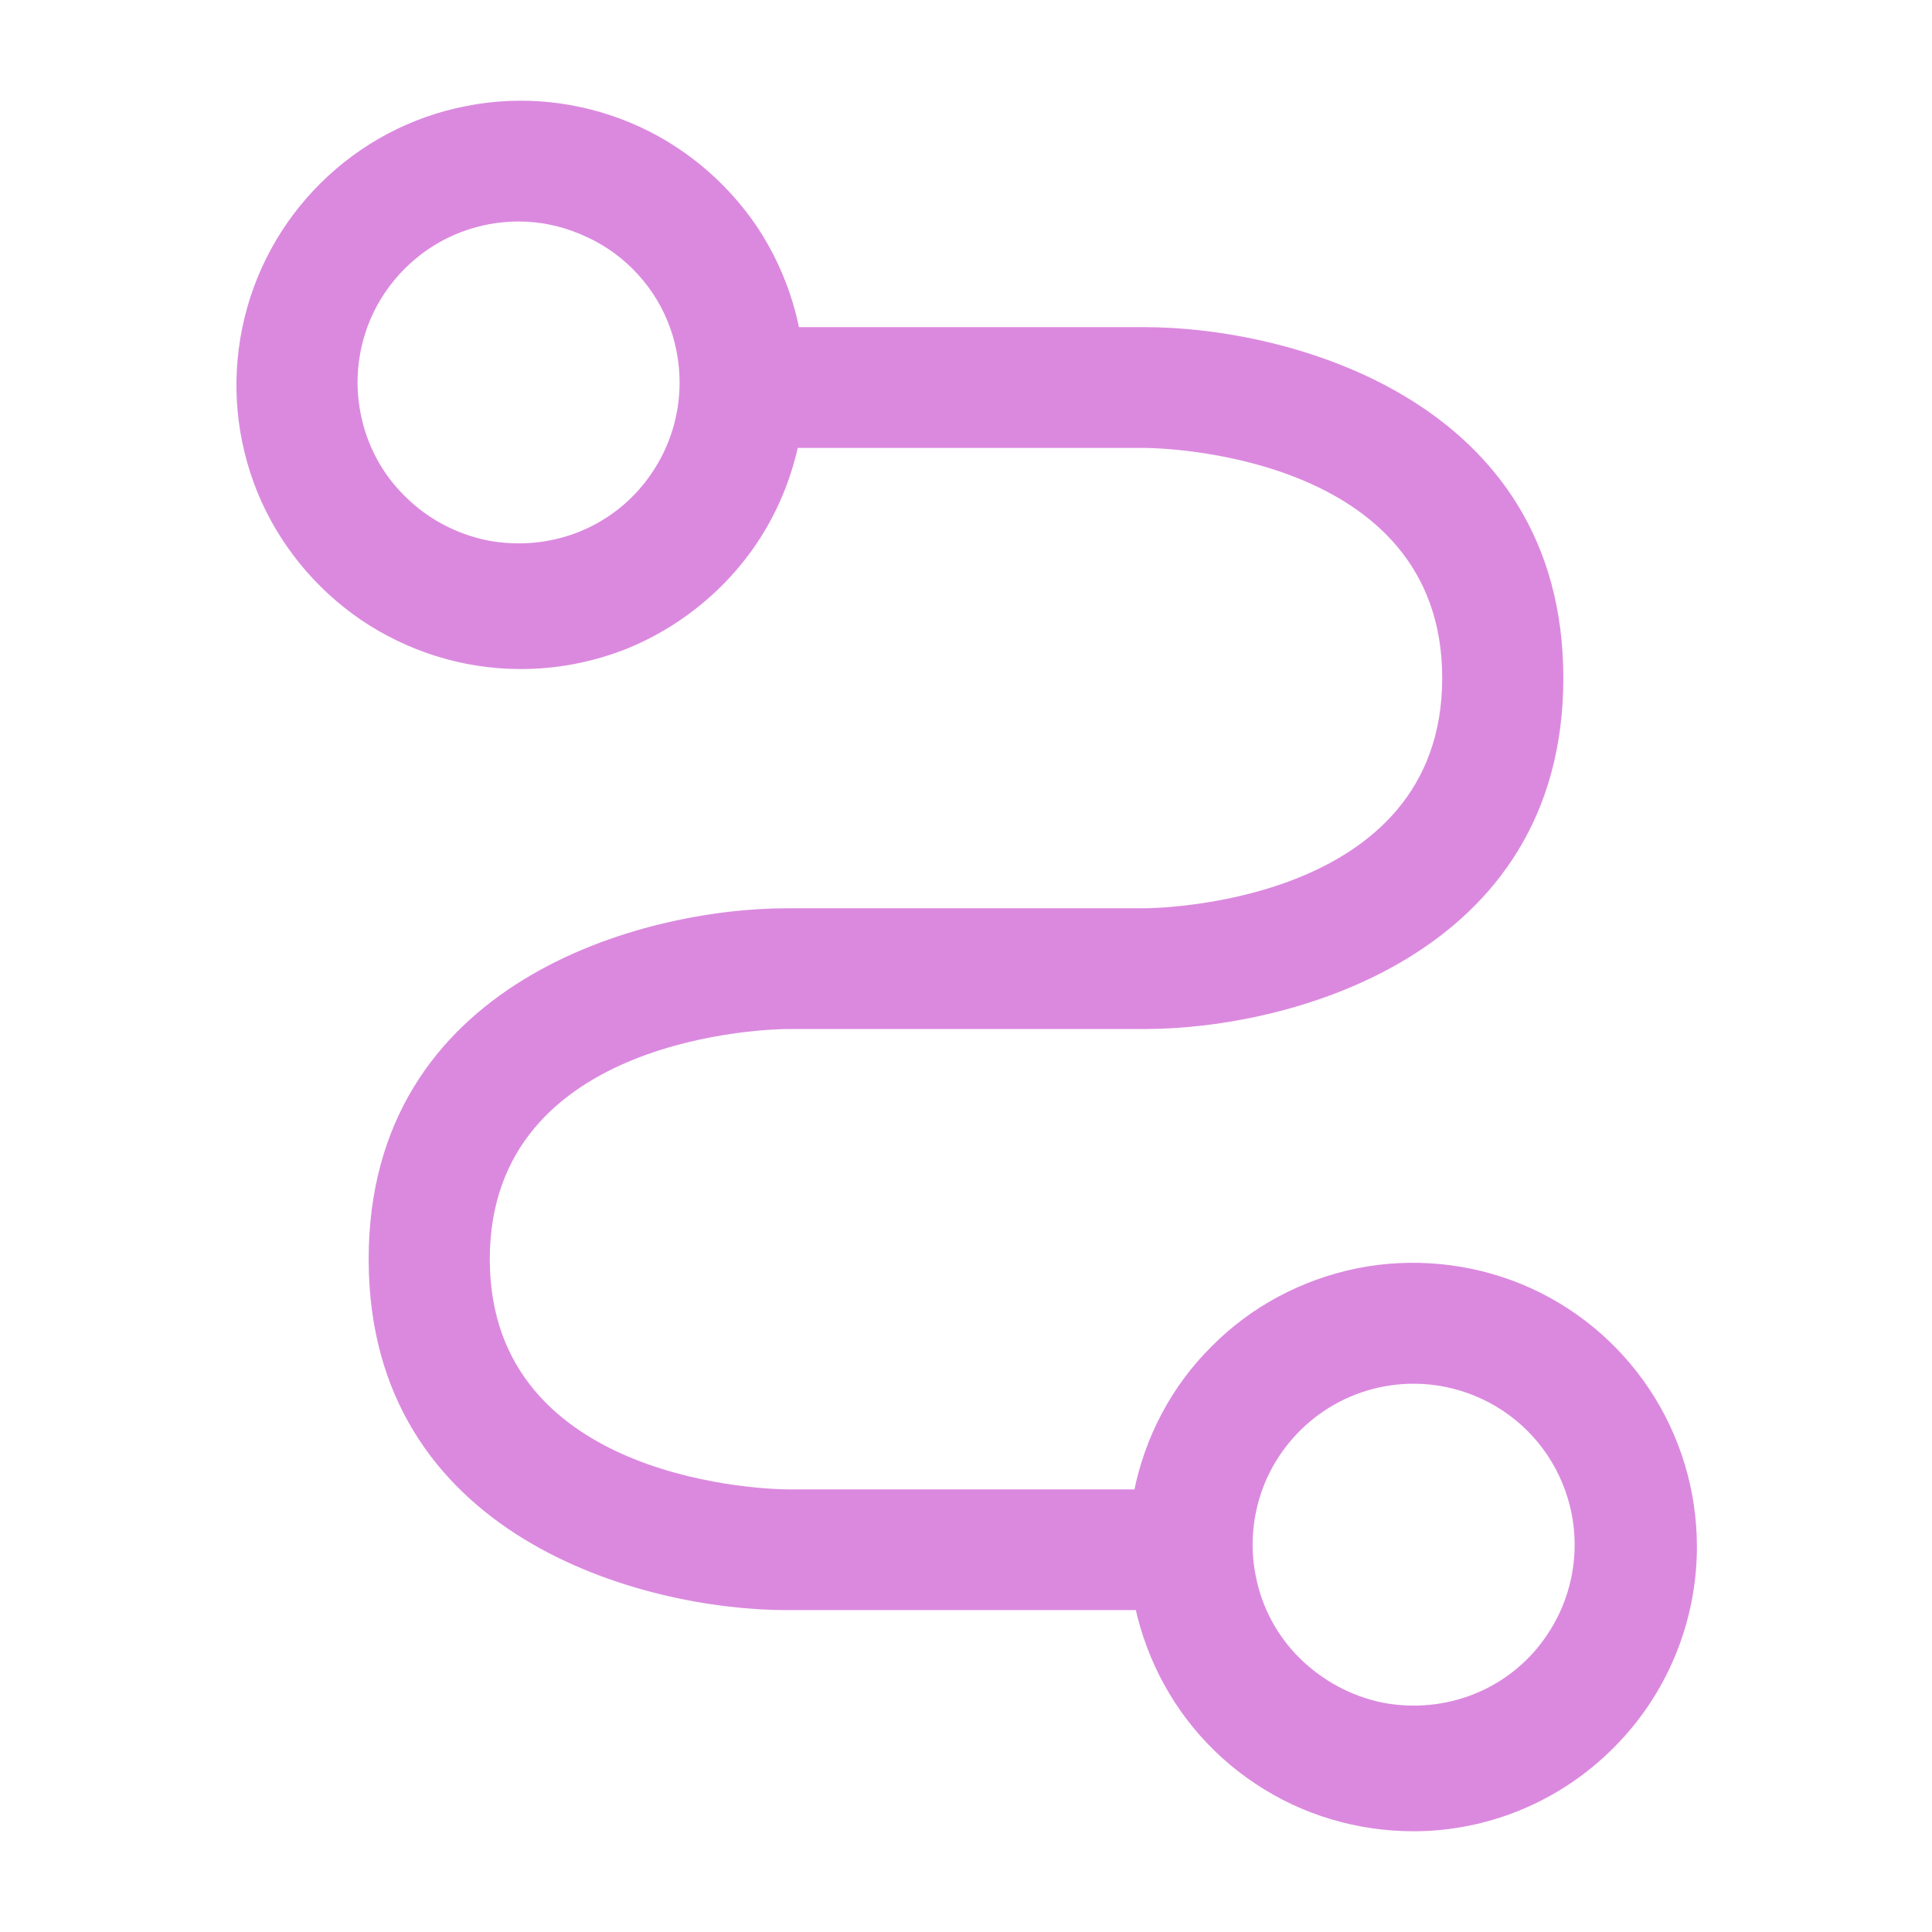 <?xml version="1.0" encoding="utf-8"?>
<!-- Generator: Adobe Illustrator 27.9.0, SVG Export Plug-In . SVG Version: 6.00 Build 0)  -->
<svg version="1.1" id="Layer_1" xmlns="http://www.w3.org/2000/svg"
	xmlns:xlink="http://www.w3.org/1999/xlink" x="0px" y="0px"
	viewBox="0 0 512 512" style="enable-background:new 0 0 512 512;" xml:space="preserve">
<style type="text/css">
	.st0{fill:#db89df;}
</style>
<g>
	<path class="st0" d="M315.3,426.7H208.6c-38.4,0-110.9-19.4-110.9-93s72.5-93,110.9-93h94.7c3.2,0,78.9-1.1,78.9-61
		s-75.7-61-78.9-61H196.7c-4.2,0-8.3-1.7-11.3-4.7c-3-3-4.7-7.1-4.7-11.3c0-4.2,1.7-8.3,4.7-11.3s7.1-4.7,11.3-4.7h106.7
		c38.4,0,110.9,19.4,110.9,93s-72.5,93-110.9,93h-94.7c-3.2,0-78.9,1.1-78.9,61s75.7,61,78.9,61h106.7c4.2,0,8.3,1.7,11.3,4.7
		c3,3,4.7,7.1,4.7,11.3c0,4.2-1.7,8.3-4.7,11.3C323.6,425,319.5,426.7,315.3,426.7L315.3,426.7z"/>
	<path class="st0" d="M137.4,177.3c-14.9-0.1-29.4-4.7-41.7-13c-12.3-8.4-21.9-20.2-27.5-33.9c-5.6-13.8-7-28.9-4-43.5
		C67.2,72.3,74.4,59,85,48.5c10.6-10.5,24-17.6,38.6-20.4c14.6-2.9,29.7-1.3,43.4,4.4c13.7,5.7,25.4,15.4,33.7,27.7
		c8.2,12.4,12.6,26.9,12.6,41.8c0,9.9-2,19.8-5.8,29c-3.8,9.2-9.4,17.5-16.5,24.5c-7.1,7-15.4,12.5-24.6,16.3
		C157.2,175.5,147.3,177.4,137.4,177.3L137.4,177.3z M137.4,58.7c-8.4,0-16.7,2.5-23.7,7.2c-7,4.7-12.5,11.4-15.7,19.1
		c-3.2,7.8-4.1,16.4-2.4,24.7c1.6,8.3,5.7,15.9,11.7,21.8c6,6,13.6,10,21.8,11.7c8.3,1.6,16.9,0.8,24.7-2.4
		c7.8-3.2,14.5-8.7,19.1-15.7c4.7-7,7.2-15.3,7.2-23.7c0-5.6-1.1-11.2-3.2-16.3c-2.1-5.2-5.3-9.9-9.2-13.8c-4-4-8.7-7.1-13.8-9.2
		C148.5,59.8,143,58.7,137.4,58.7z"/>
	<path class="st0" d="M374.6,485.3c-14.9,0-29.5-4.3-41.9-12.6c-12.4-8.2-22.1-20-27.8-33.8c-5.7-13.8-7.3-28.9-4.4-43.5
		c2.9-14.6,10-28.1,20.6-38.6c10.5-10.6,23.9-17.7,38.6-20.7c14.6-2.9,29.8-1.4,43.5,4.2c13.8,5.7,25.5,15.3,33.8,27.7
		c8.3,12.4,12.7,27,12.7,41.9c0,19.9-7.9,39.1-22,53.2C413.6,477.3,394.5,485.3,374.6,485.3L374.6,485.3z M374.6,366.7
		c-8.4,0-16.7,2.5-23.7,7.2c-7,4.7-12.5,11.4-15.7,19.1c-3.2,7.8-4.1,16.4-2.4,24.7c1.6,8.3,5.7,15.9,11.7,21.8s13.6,10,21.8,11.7
		c8.3,1.6,16.9,0.8,24.7-2.4c7.8-3.2,14.5-8.7,19.1-15.7c4.7-7,7.2-15.3,7.2-23.7c0-11.3-4.5-22.2-12.5-30.2
		C396.8,371.2,385.9,366.7,374.6,366.7L374.6,366.7z"/>
</g>
</svg>